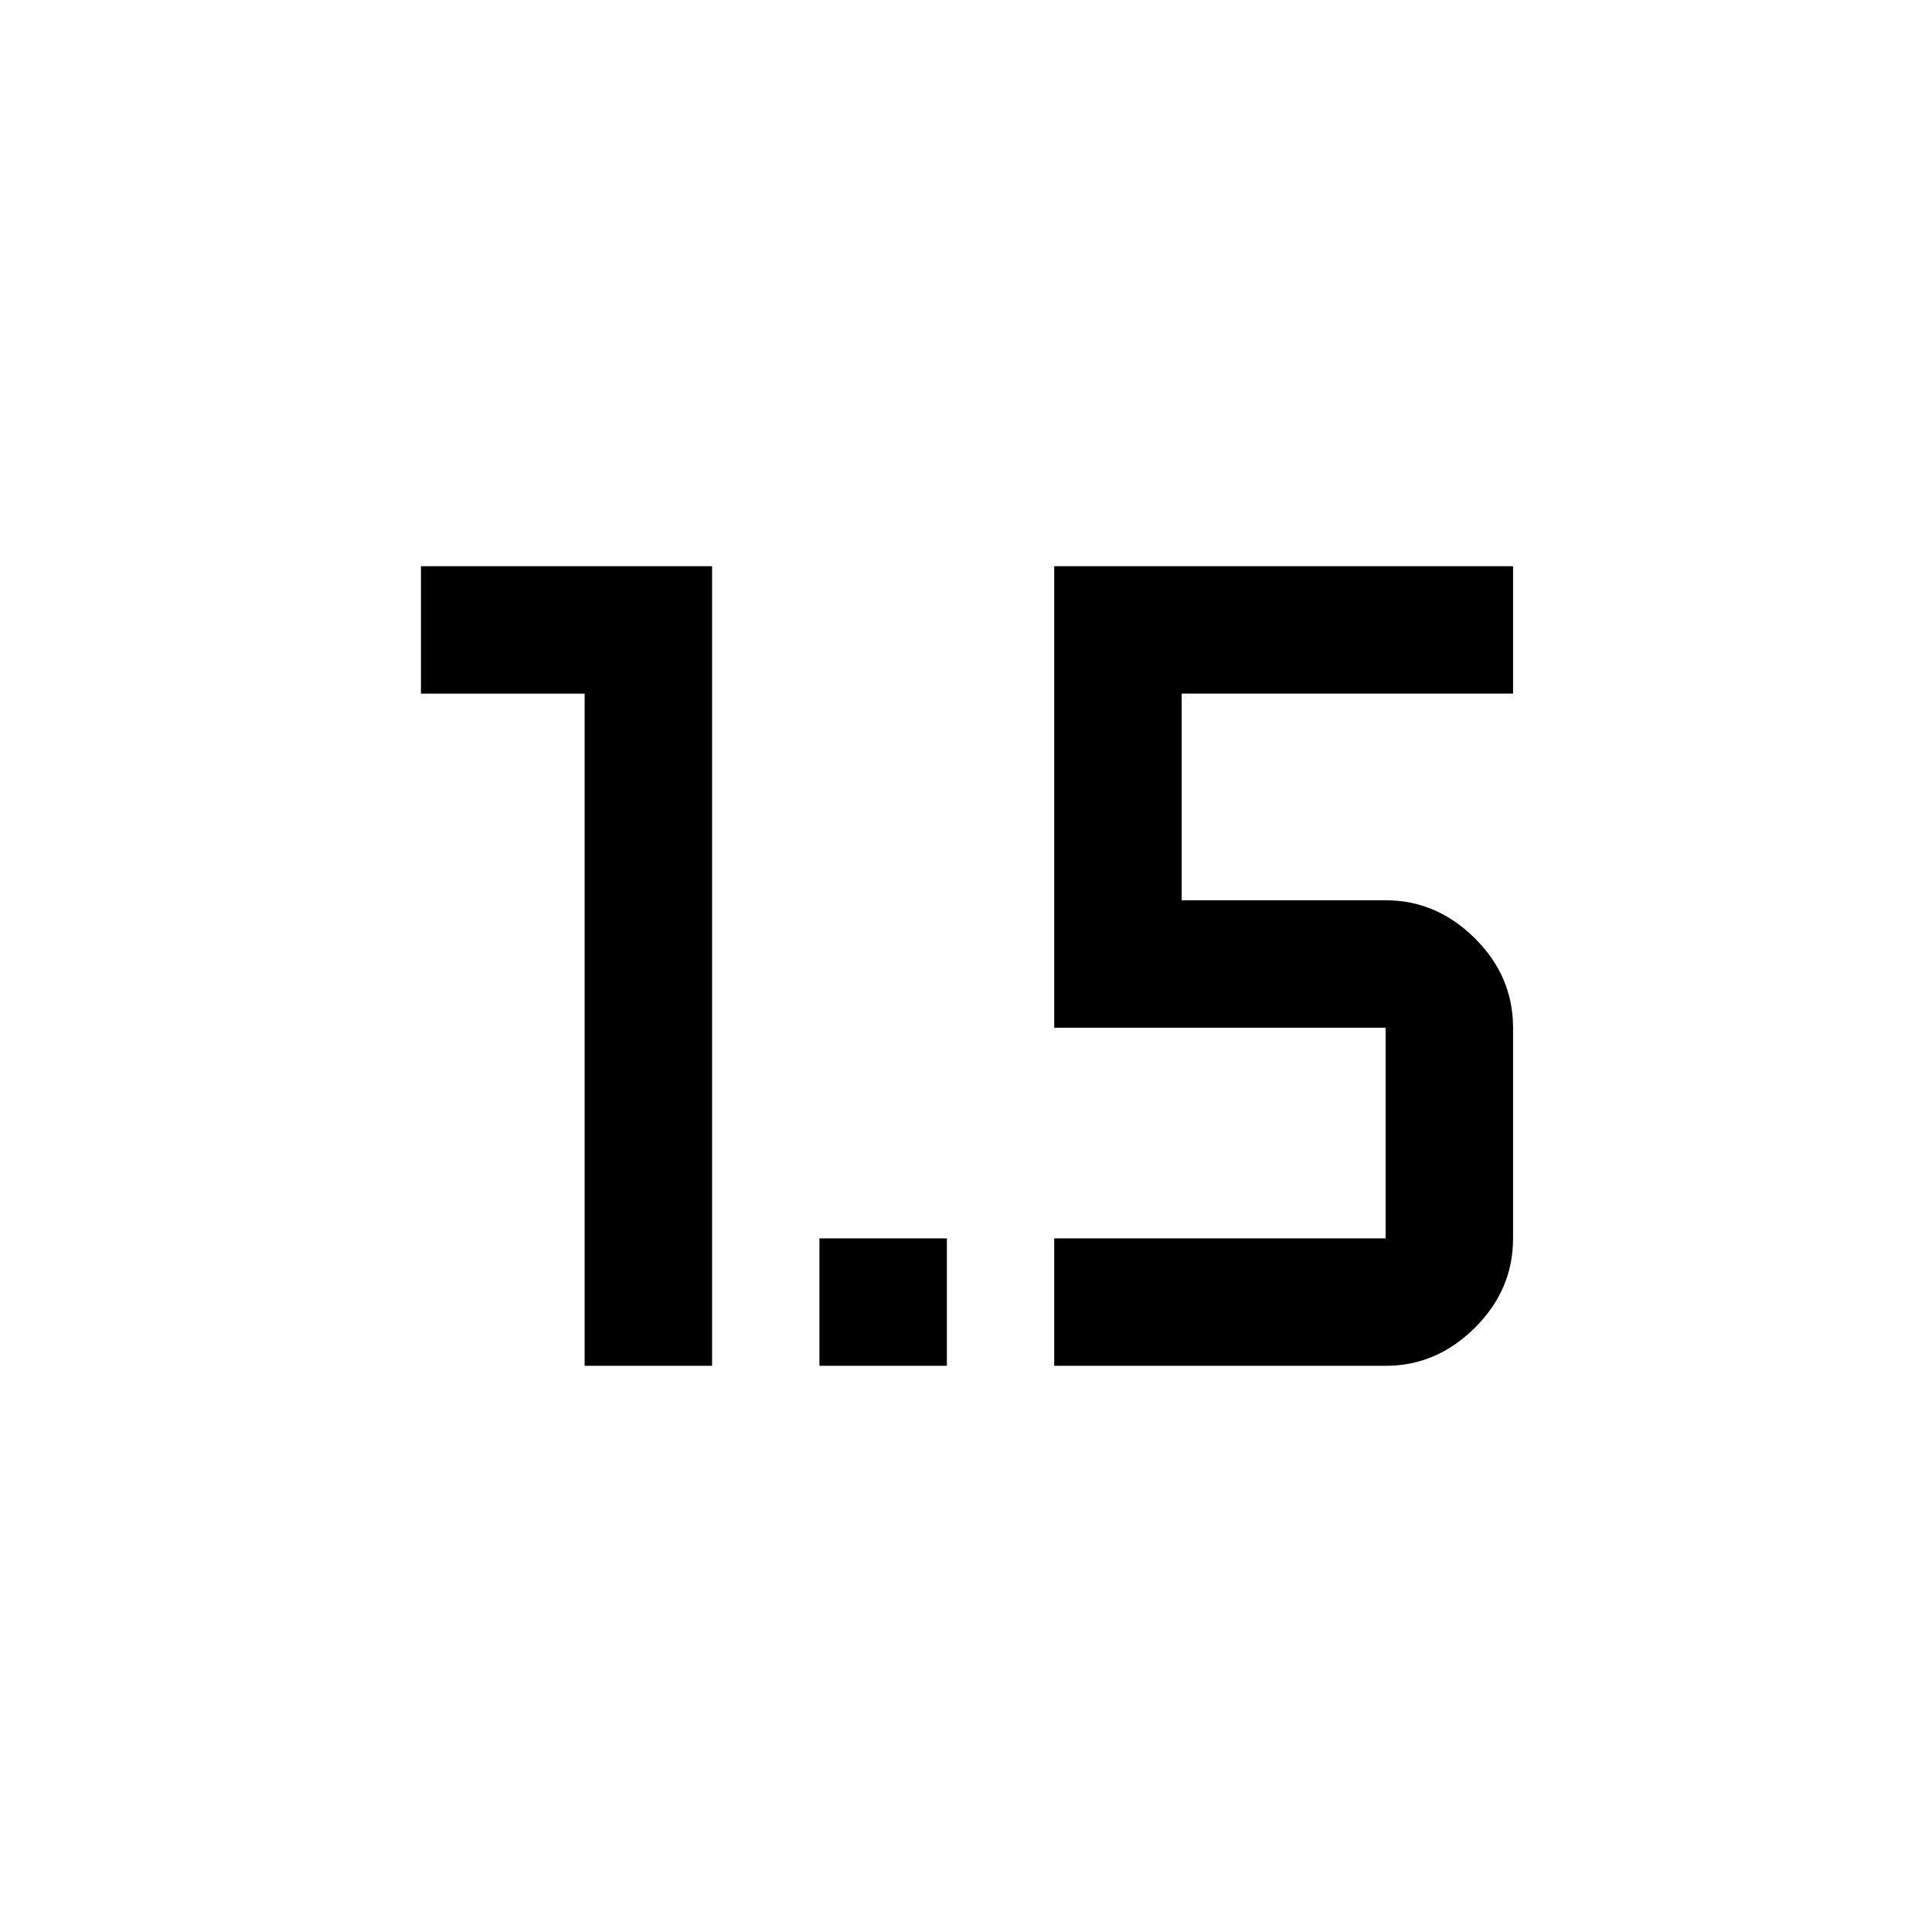 <svg xmlns="http://www.w3.org/2000/svg" height="40" viewBox="0 -960 960 960" width="40"><path d="M290.5-281.333v-334.001h-81.333v-63.333h144.666v397.334H290.5Zm116.667 0v-63.333H470.5v63.333h-63.333Zm116.666 0v-63.333H688.5v-104.668H523.833v-229.333h228v63.333H587.167v102.667H688.5q25.271 0 44.302 18.855 19.031 18.854 19.031 44.478v104.668q0 25.625-19.031 44.479t-44.196 18.854H523.833Z"/></svg>